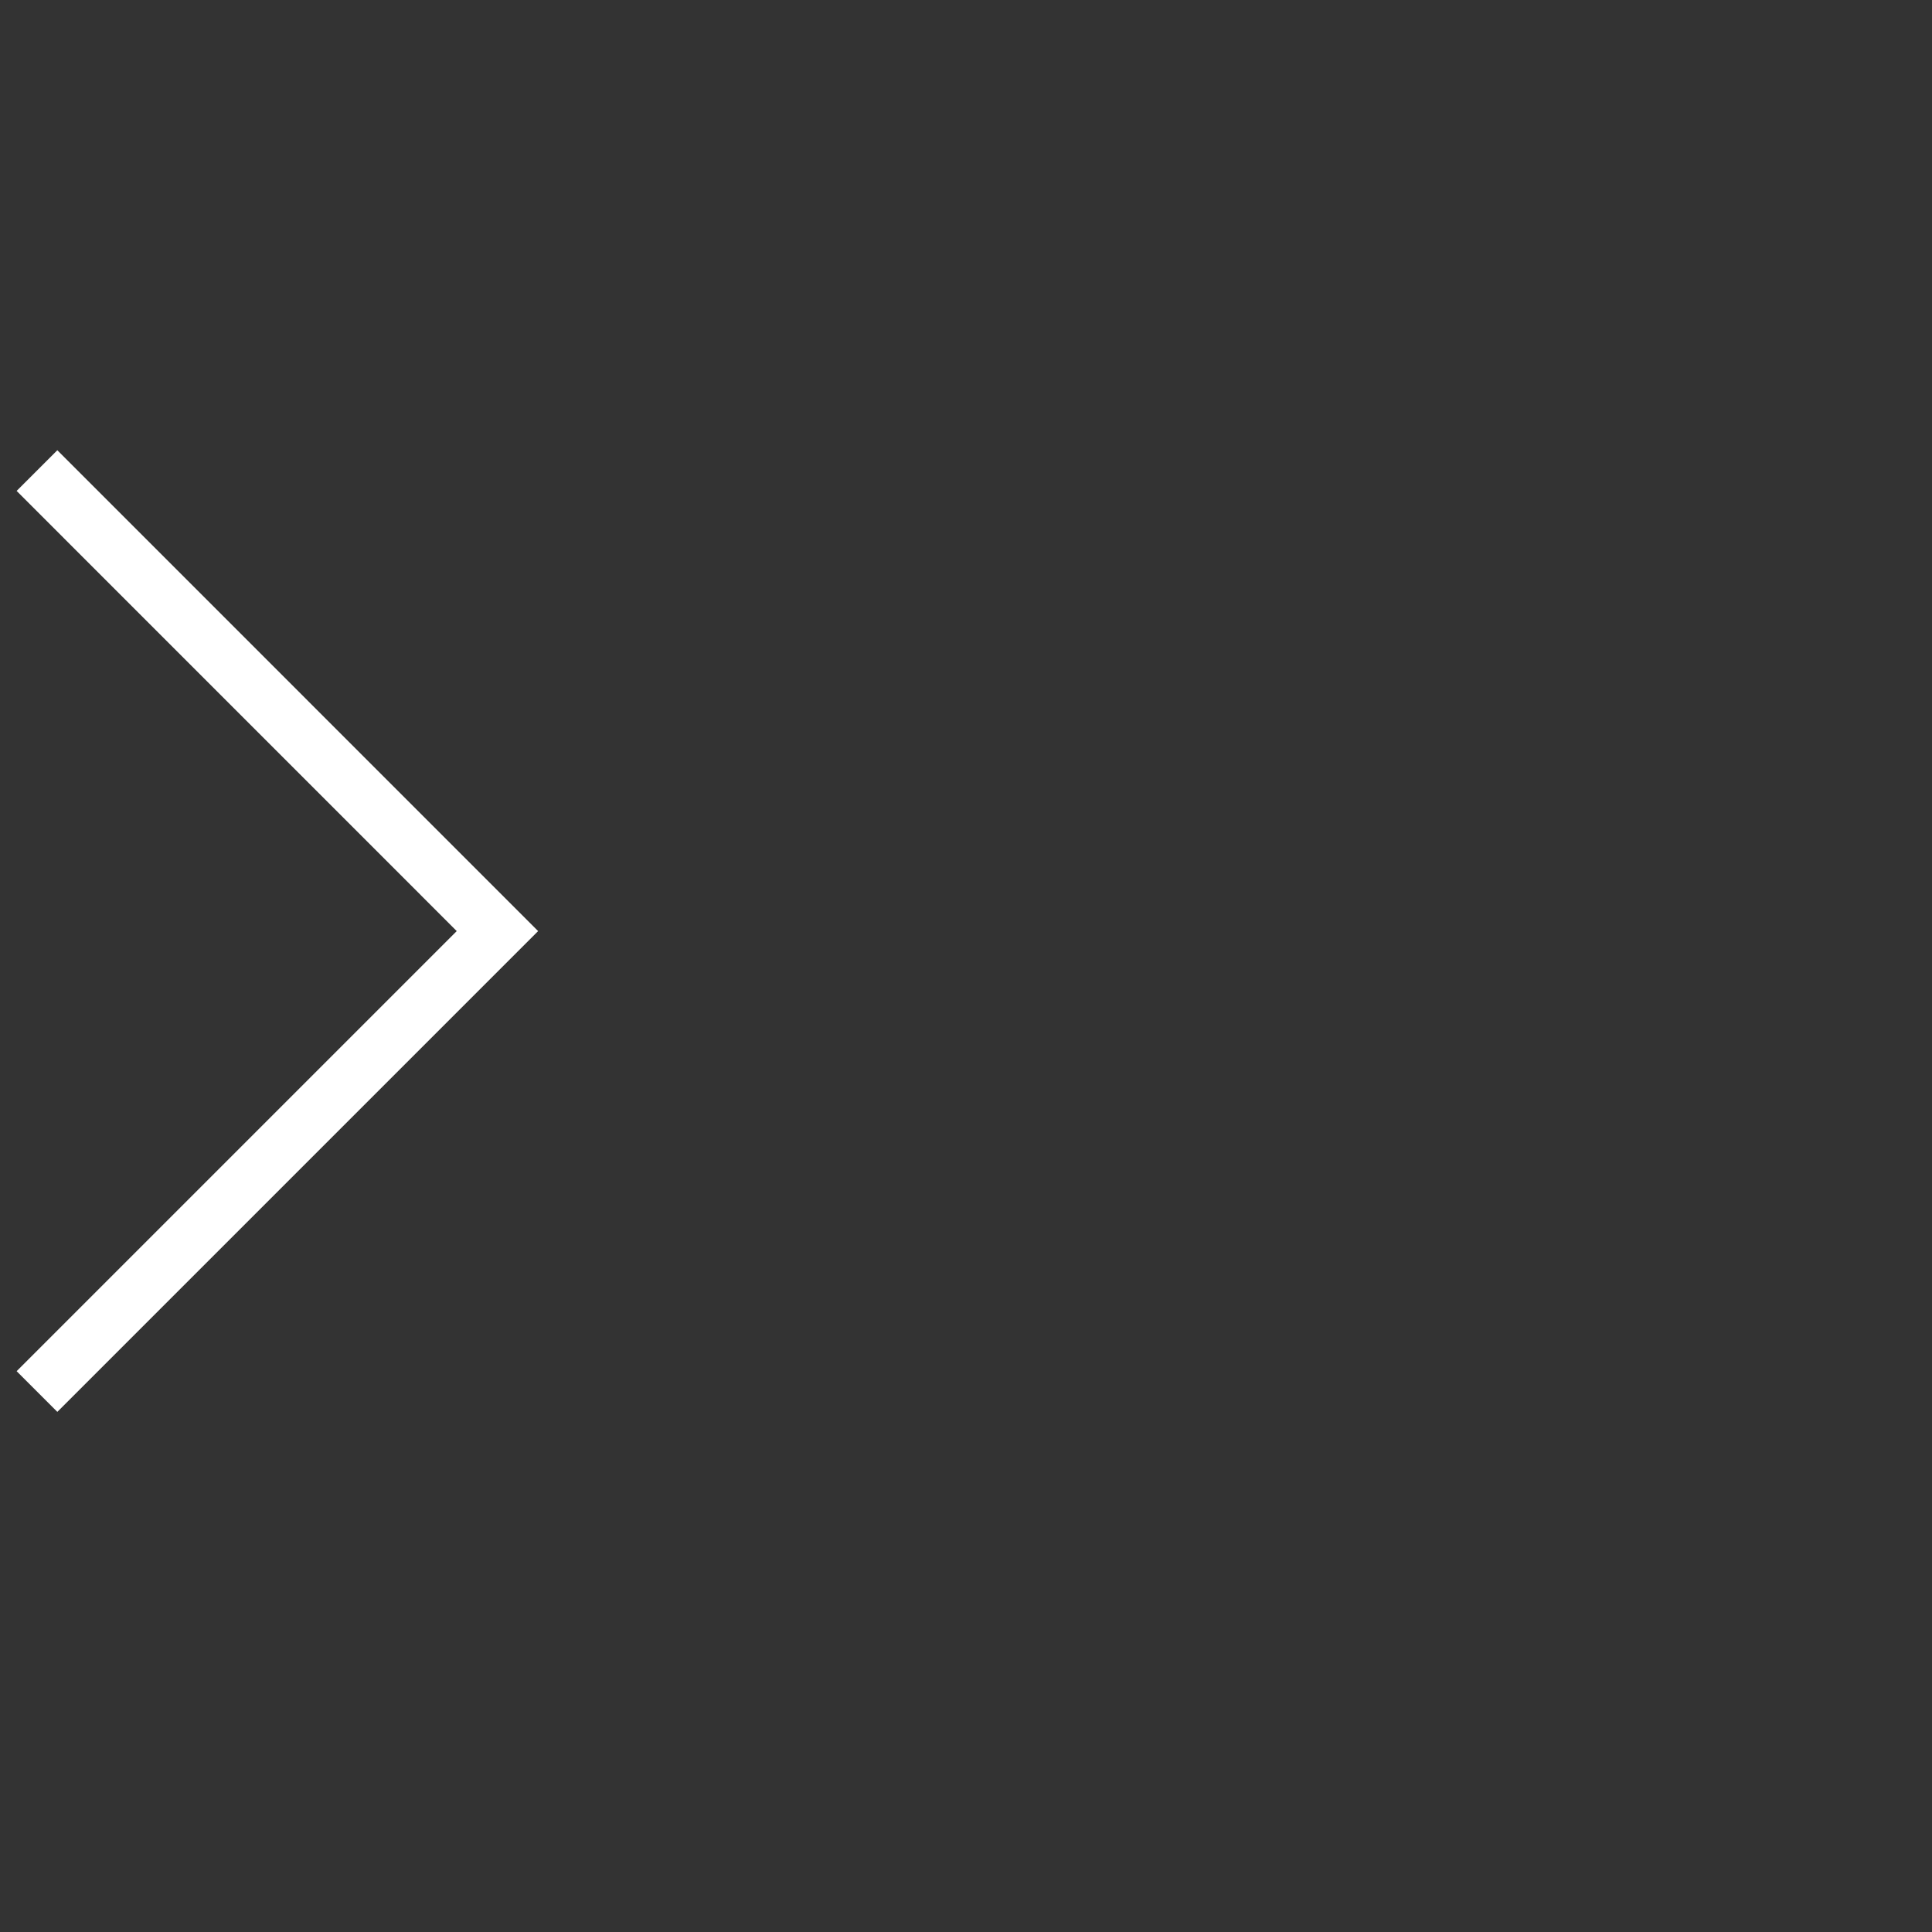 <svg width="28" height="28" viewBox="0 0 28 28" fill="none" xmlns="http://www.w3.org/2000/svg">
<rect x="0" y="0" width="28" height="28" fill="#333333" stroke="none"/>
<path d="M0.536 6.82L7.209 13.494L0.536 20.167" stroke="white" stroke-width="0.834"/>
</svg>
